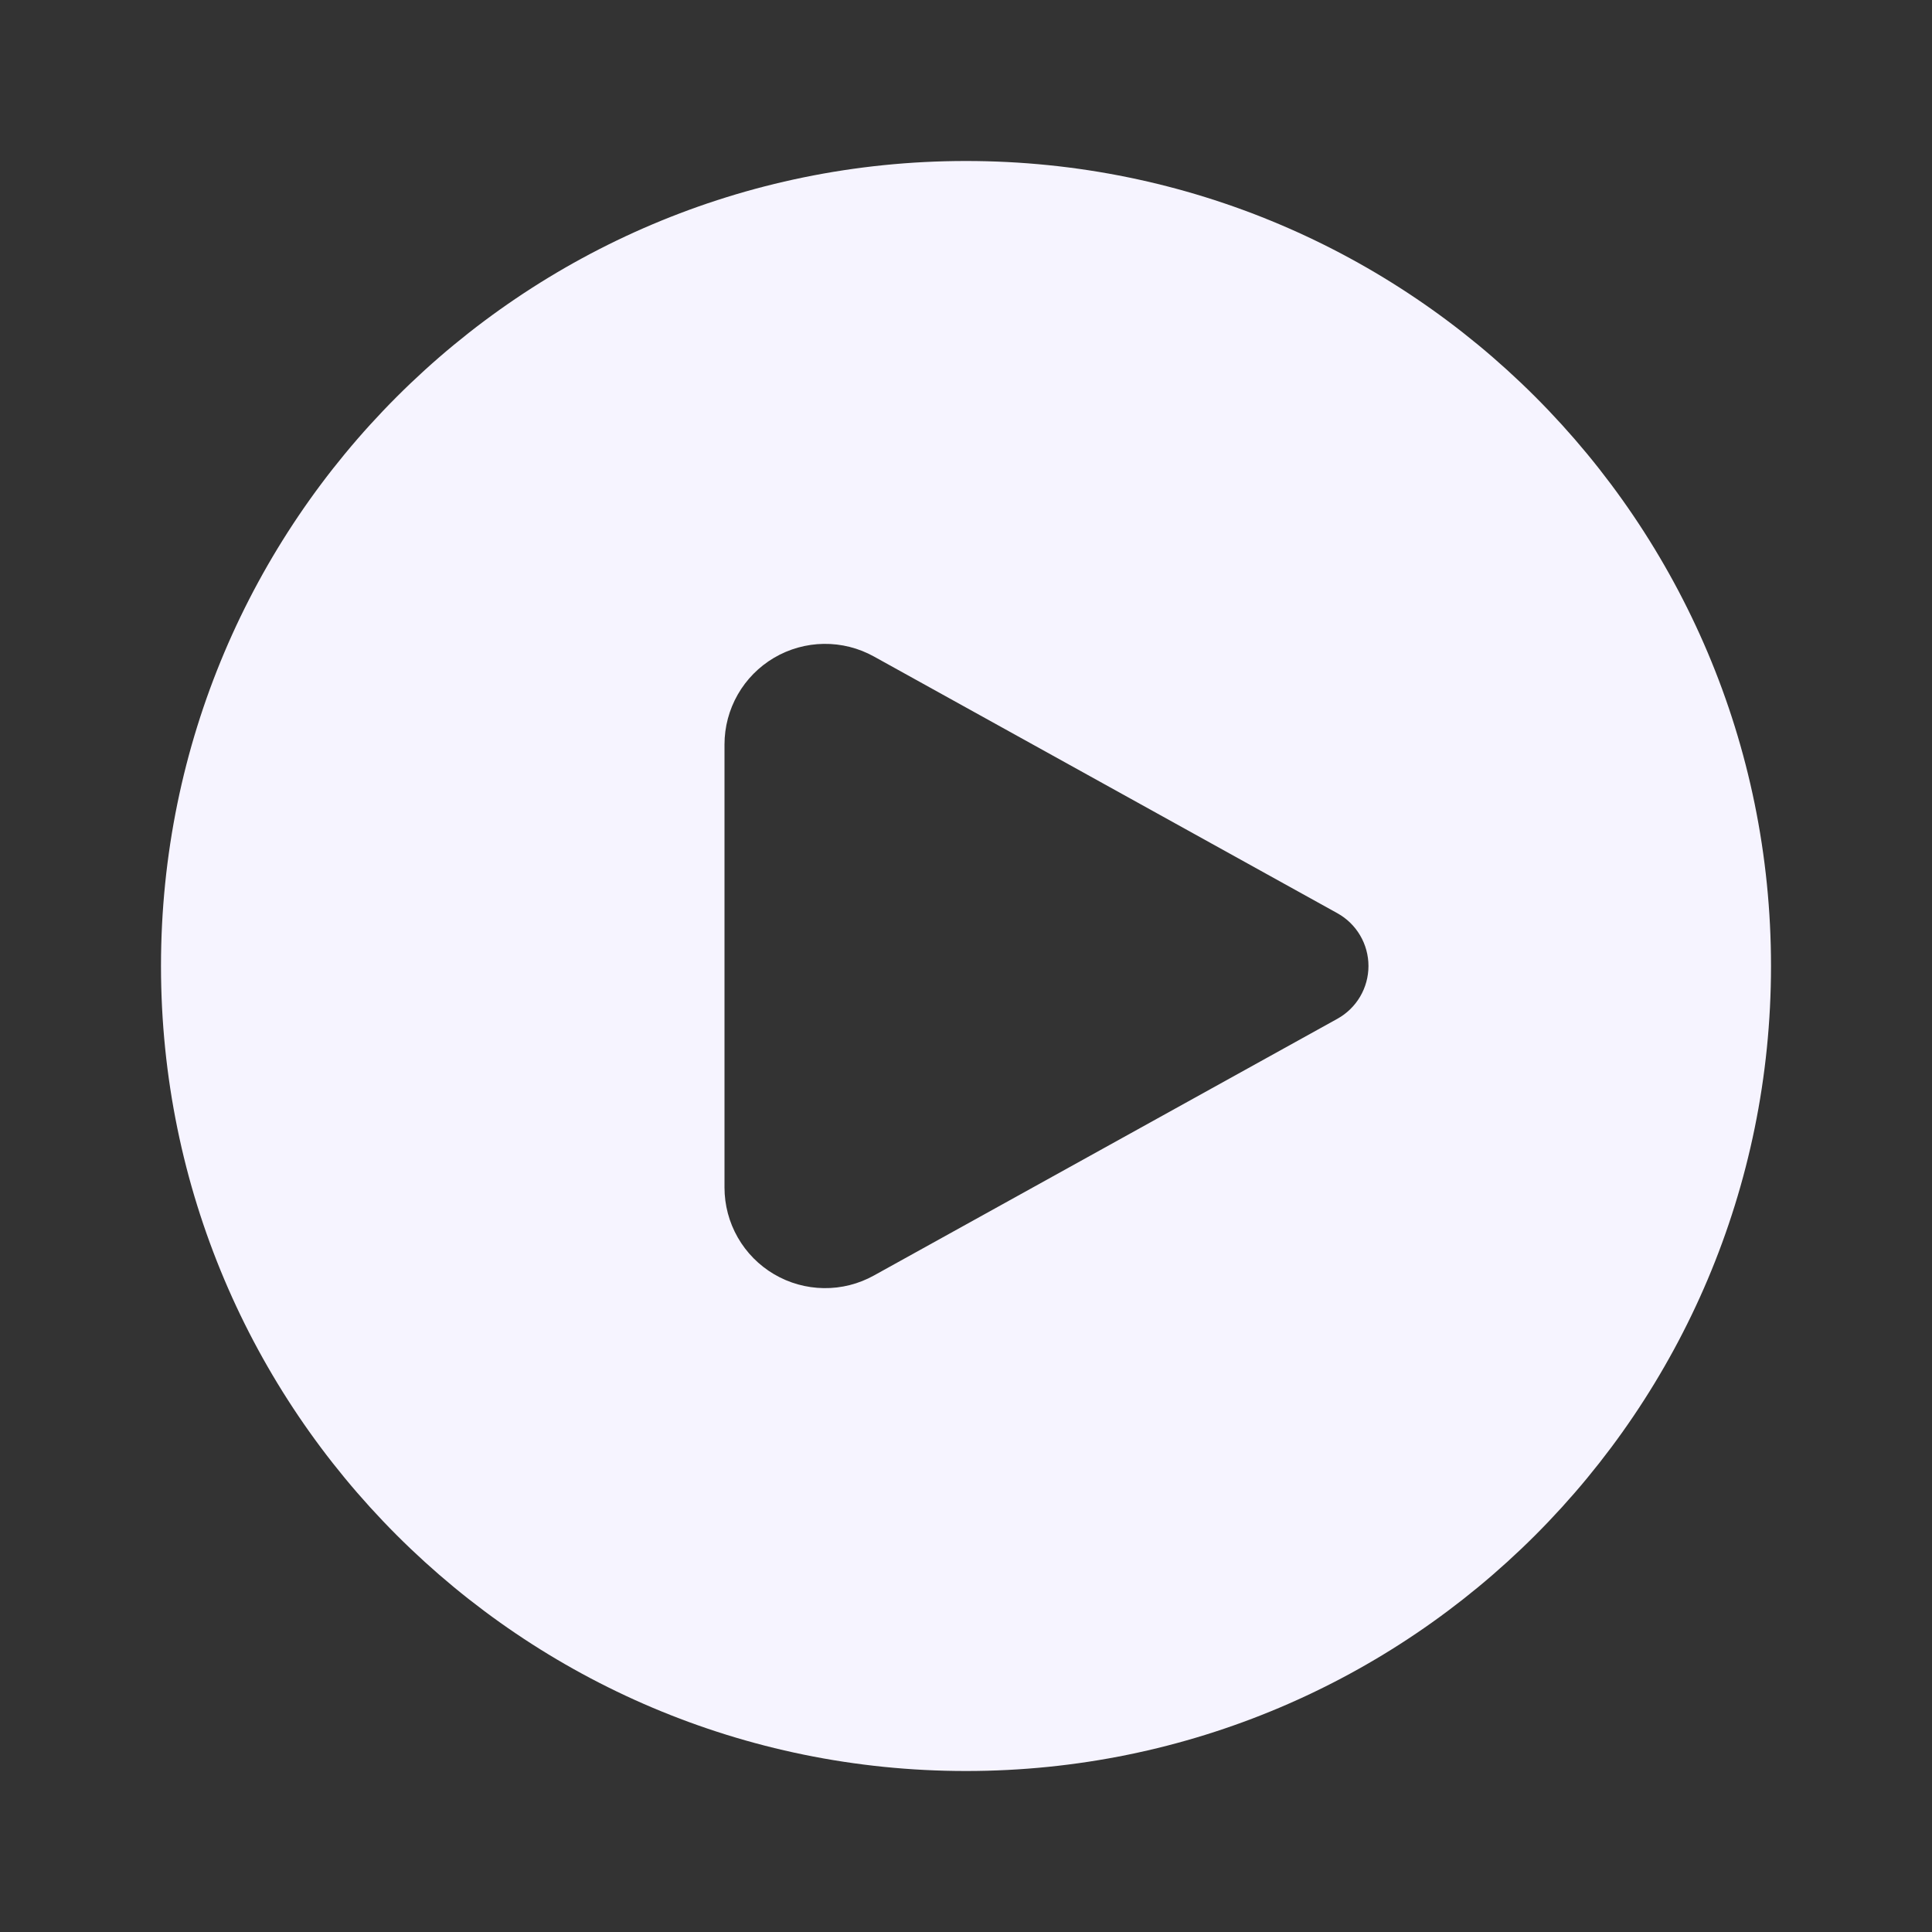 <svg width="112" height="112" viewBox="0 0 112 112" fill="none" xmlns="http://www.w3.org/2000/svg">
<rect x="0" y="0" width="112" height="112" fill="#333333" stroke="none"/>
<path d="M9.333 56C9.333 30.226 30.226 9.333 56 9.333C81.774 9.333 102.667 30.226 102.667 56C102.667 81.774 81.774 102.667 56 102.667C30.226 102.667 9.333 81.774 9.333 56ZM50.661 38.057C49.773 37.565 48.772 37.313 47.757 37.326C46.742 37.339 45.748 37.617 44.873 38.132C43.998 38.647 43.273 39.382 42.769 40.263C42.265 41.145 42 42.142 42 43.157V68.843C42 69.858 42.265 70.856 42.769 71.737C43.273 72.618 43.998 73.353 44.873 73.868C45.748 74.383 46.742 74.661 47.757 74.674C48.772 74.688 49.773 74.436 50.661 73.943L77.527 59.061C78.074 58.758 78.529 58.315 78.847 57.777C79.164 57.238 79.331 56.625 79.331 56C79.331 55.375 79.164 54.762 78.847 54.224C78.529 53.685 78.074 53.242 77.527 52.939L50.661 38.057Z" fill="#F6F4FF"/>
</svg>
